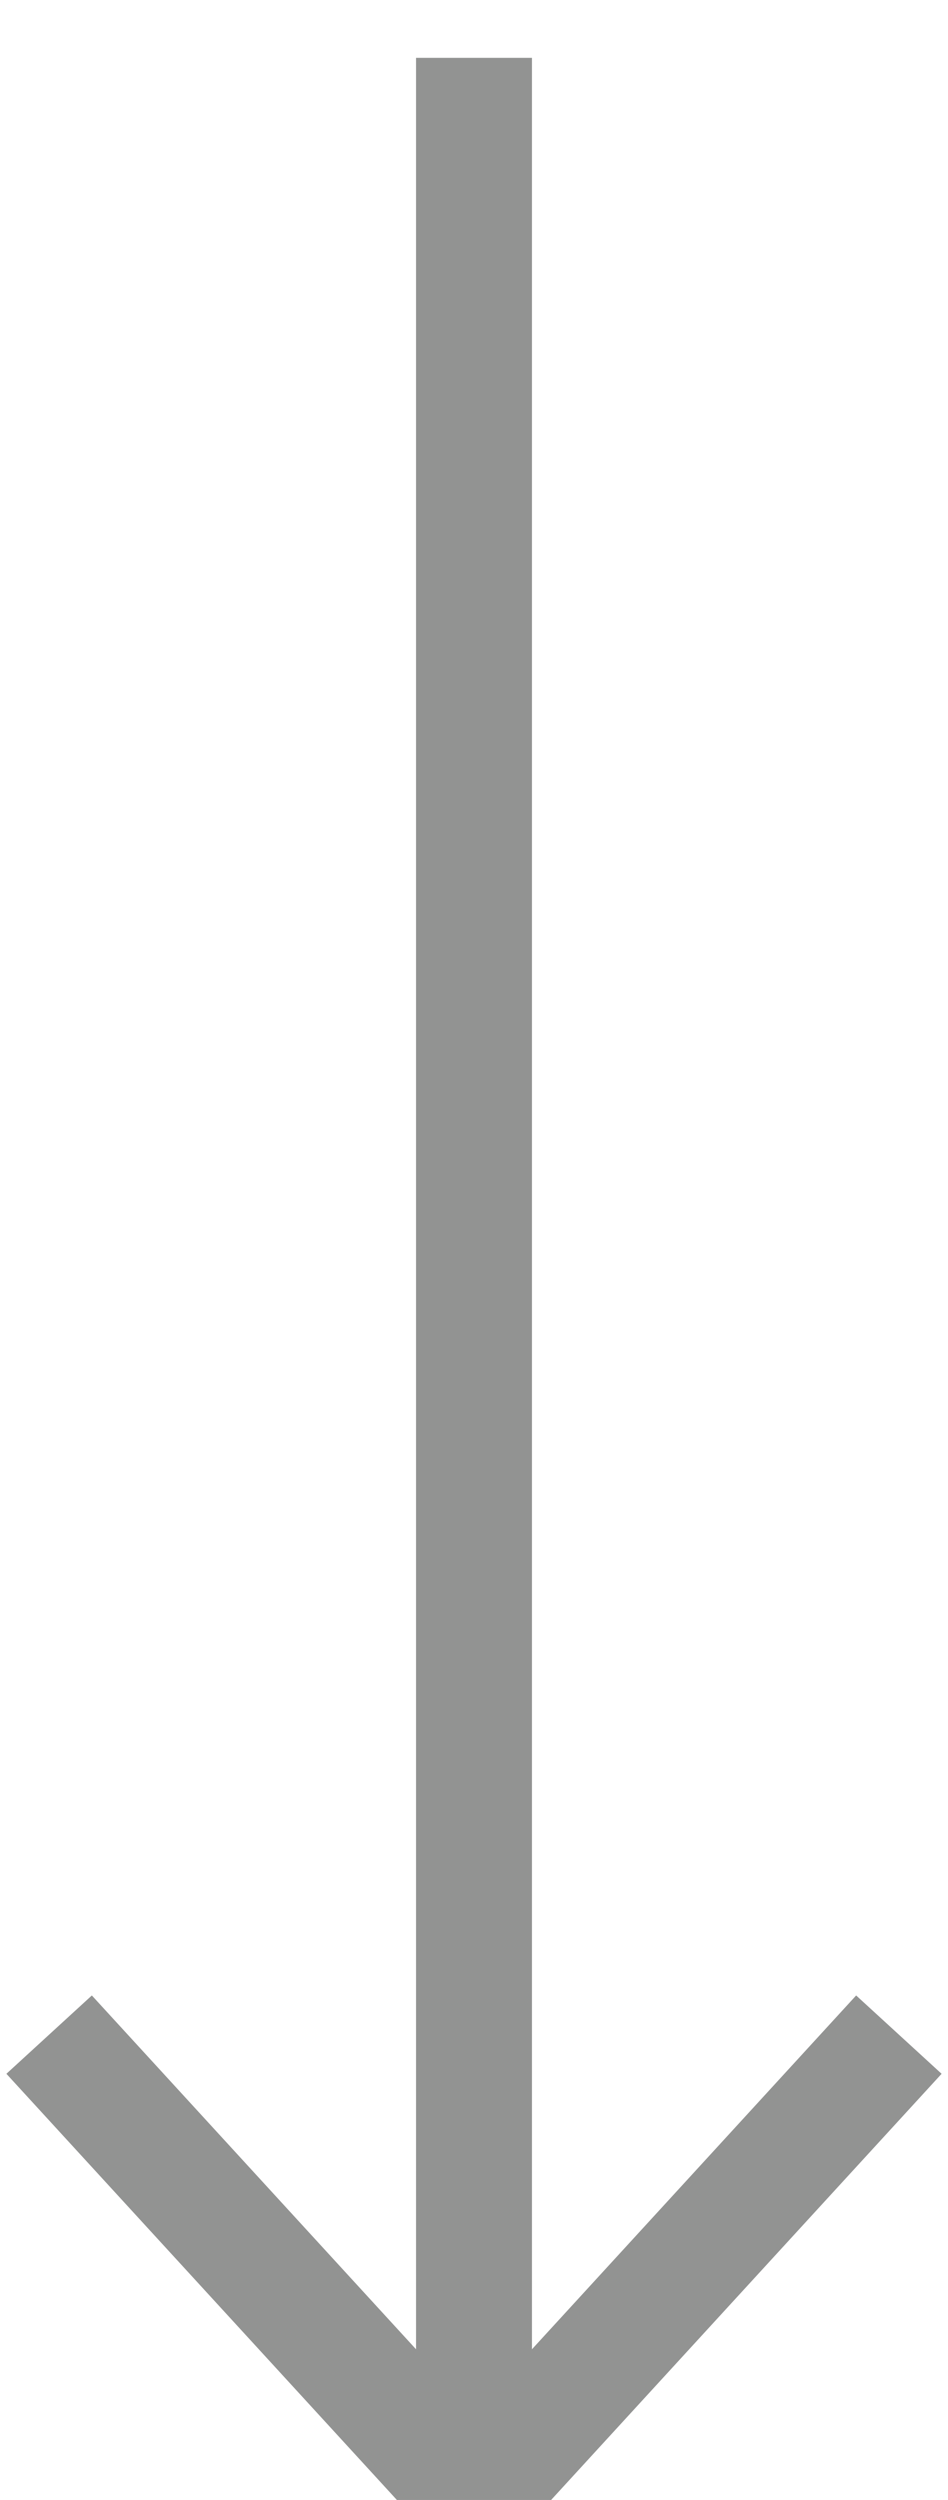 <svg width="11" height="29" viewBox="0 0 11 29" fill="none" xmlns="http://www.w3.org/2000/svg">
<path d="M5.5 28.981V0.671" stroke="#929392" stroke-width="1.345"/>
<path d="M10.43 23.602L5.5 28.981L0.57 23.602" stroke="#929392" stroke-width="1.345"/>
</svg>
